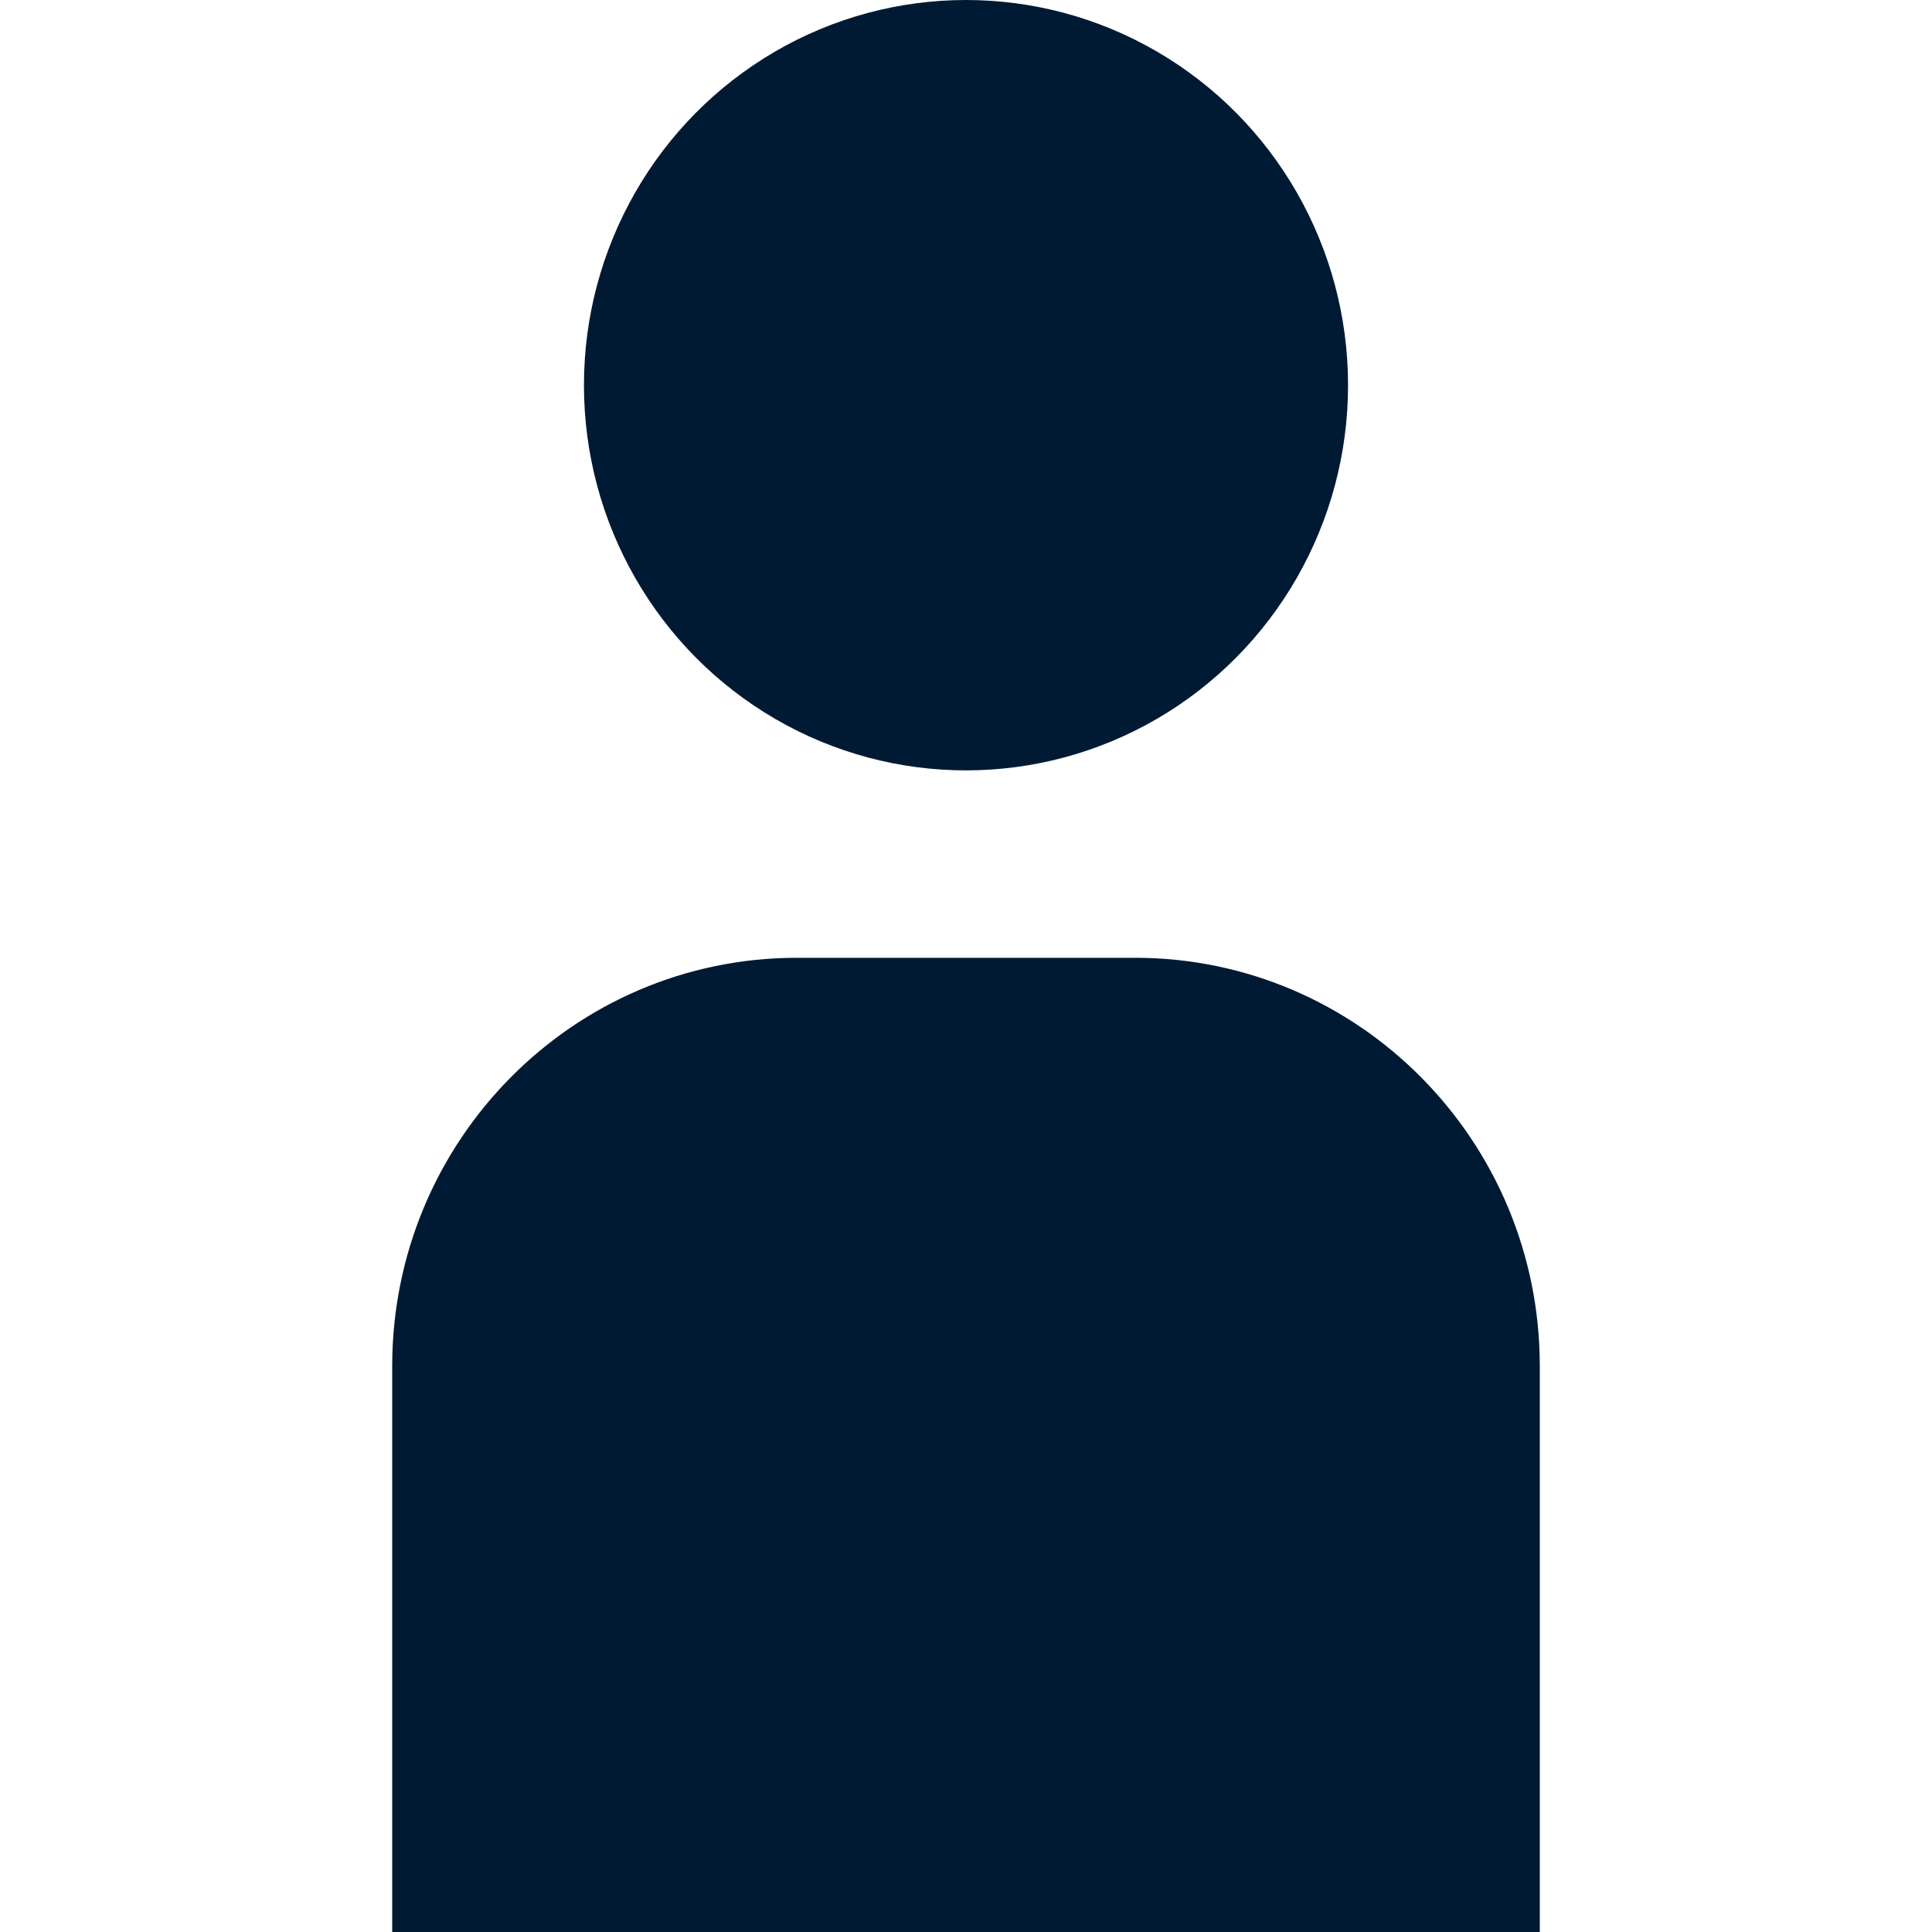 <?xml version="1.0" encoding="UTF-8"?>
<svg xmlns="http://www.w3.org/2000/svg" version="1.1" viewBox="0 0 800 800">
  <defs>
    <style>
      .cls-1 {
        fill: #001a34;
      }
    </style>
  </defs>
  <!-- Generator: Adobe Illustrator 28.6.0, SVG Export Plug-In . SVG Version: 1.2.0 Build 709)  -->
  <g>
    <g id="Capa_1">
      <g>
        <ellipse class="cls-1" cx="400" cy="159.5" rx="158.2" ry="159.5"/>
        <path class="cls-1" d="M469.9,396.6h-139.9c-92.6,0-167.6,75.7-167.6,169.1v234.3h475.2v-234.3c0-93.4-75.1-169.1-167.6-169.1Z"/>
      </g>
    </g>
  </g>
</svg>